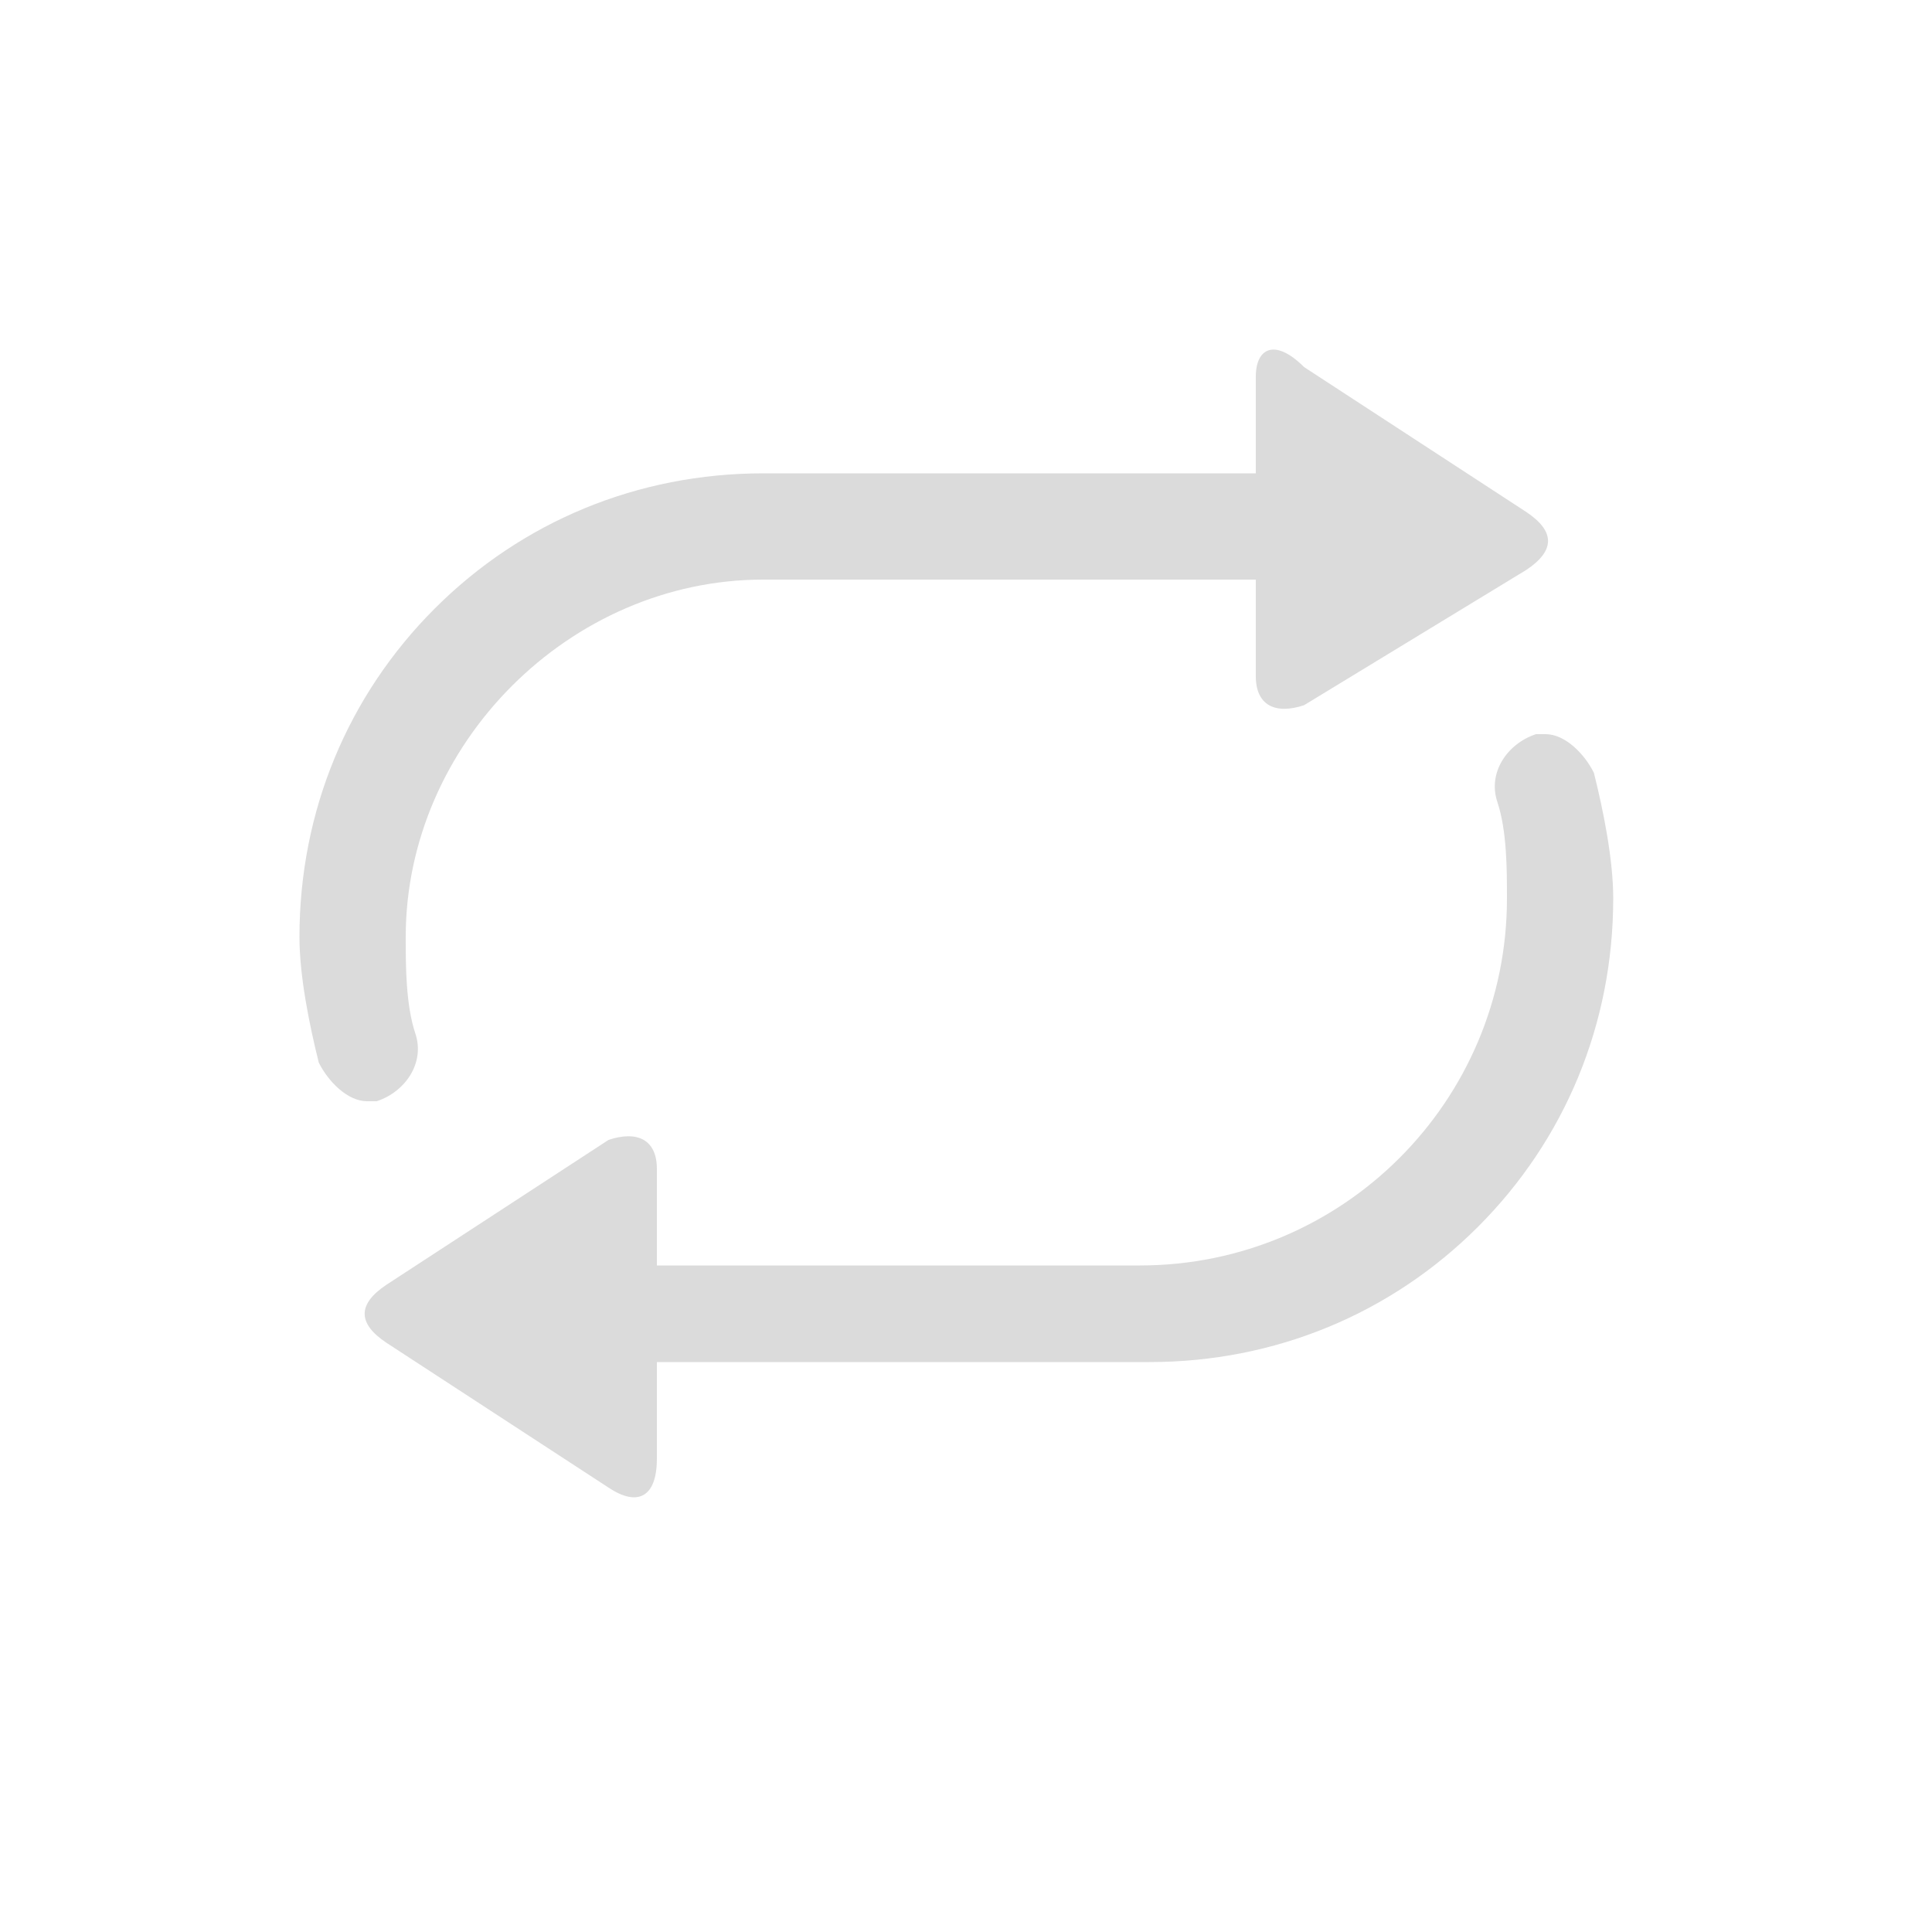 <?xml version="1.0" standalone="no"?><!DOCTYPE svg PUBLIC "-//W3C//DTD SVG 1.1//EN" "http://www.w3.org/Graphics/SVG/1.1/DTD/svg11.dtd"><svg t="1599110682296" class="icon" viewBox="0 0 1024 1024" version="1.1" xmlns="http://www.w3.org/2000/svg" p-id="32596" xmlns:xlink="http://www.w3.org/1999/xlink" width="200" height="200"><defs><style type="text/css"></style></defs><path d="M199.68 583.68c15.36-5.12 25.6-20.48 20.48-35.84-5.12-15.36-5.12-35.84-5.12-51.2 0-102.4 87.04-189.44 189.44-189.44H665.6v51.2c0 15.36 10.24 20.48 25.6 15.36l117.76-71.68c15.36-10.24 15.36-20.48 0-30.72l-117.76-76.8c-15.36-15.36-25.6-10.24-25.6 5.12v51.2H404.48c-66.56 0-128 25.6-174.08 71.68-46.08 46.08-71.68 107.52-71.68 174.08 0 20.48 5.12 46.08 10.24 66.56 5.12 10.24 15.36 20.48 25.6 20.48h5.12z m0 0M844.8 409.6c-5.12-10.24-15.36-20.48-25.6-20.48h-5.12c-15.36 5.12-25.6 20.48-20.48 35.84 5.12 15.36 5.12 35.84 5.12 51.2 0 107.52-87.04 194.56-194.56 194.56h-256v-51.2c0-15.36-10.24-20.48-25.6-15.36L204.8 680.96c-15.36 10.24-15.36 20.48 0 30.72l117.76 76.8c15.36 10.24 25.6 5.12 25.6-15.36v-51.2h261.12c66.56 0 128-25.6 174.08-71.68 46.08-46.08 71.68-107.52 71.68-174.08 0-20.48-5.12-46.08-10.24-66.56z m0 0" p-id="32597" fill="#dbdbdb"></path></svg>